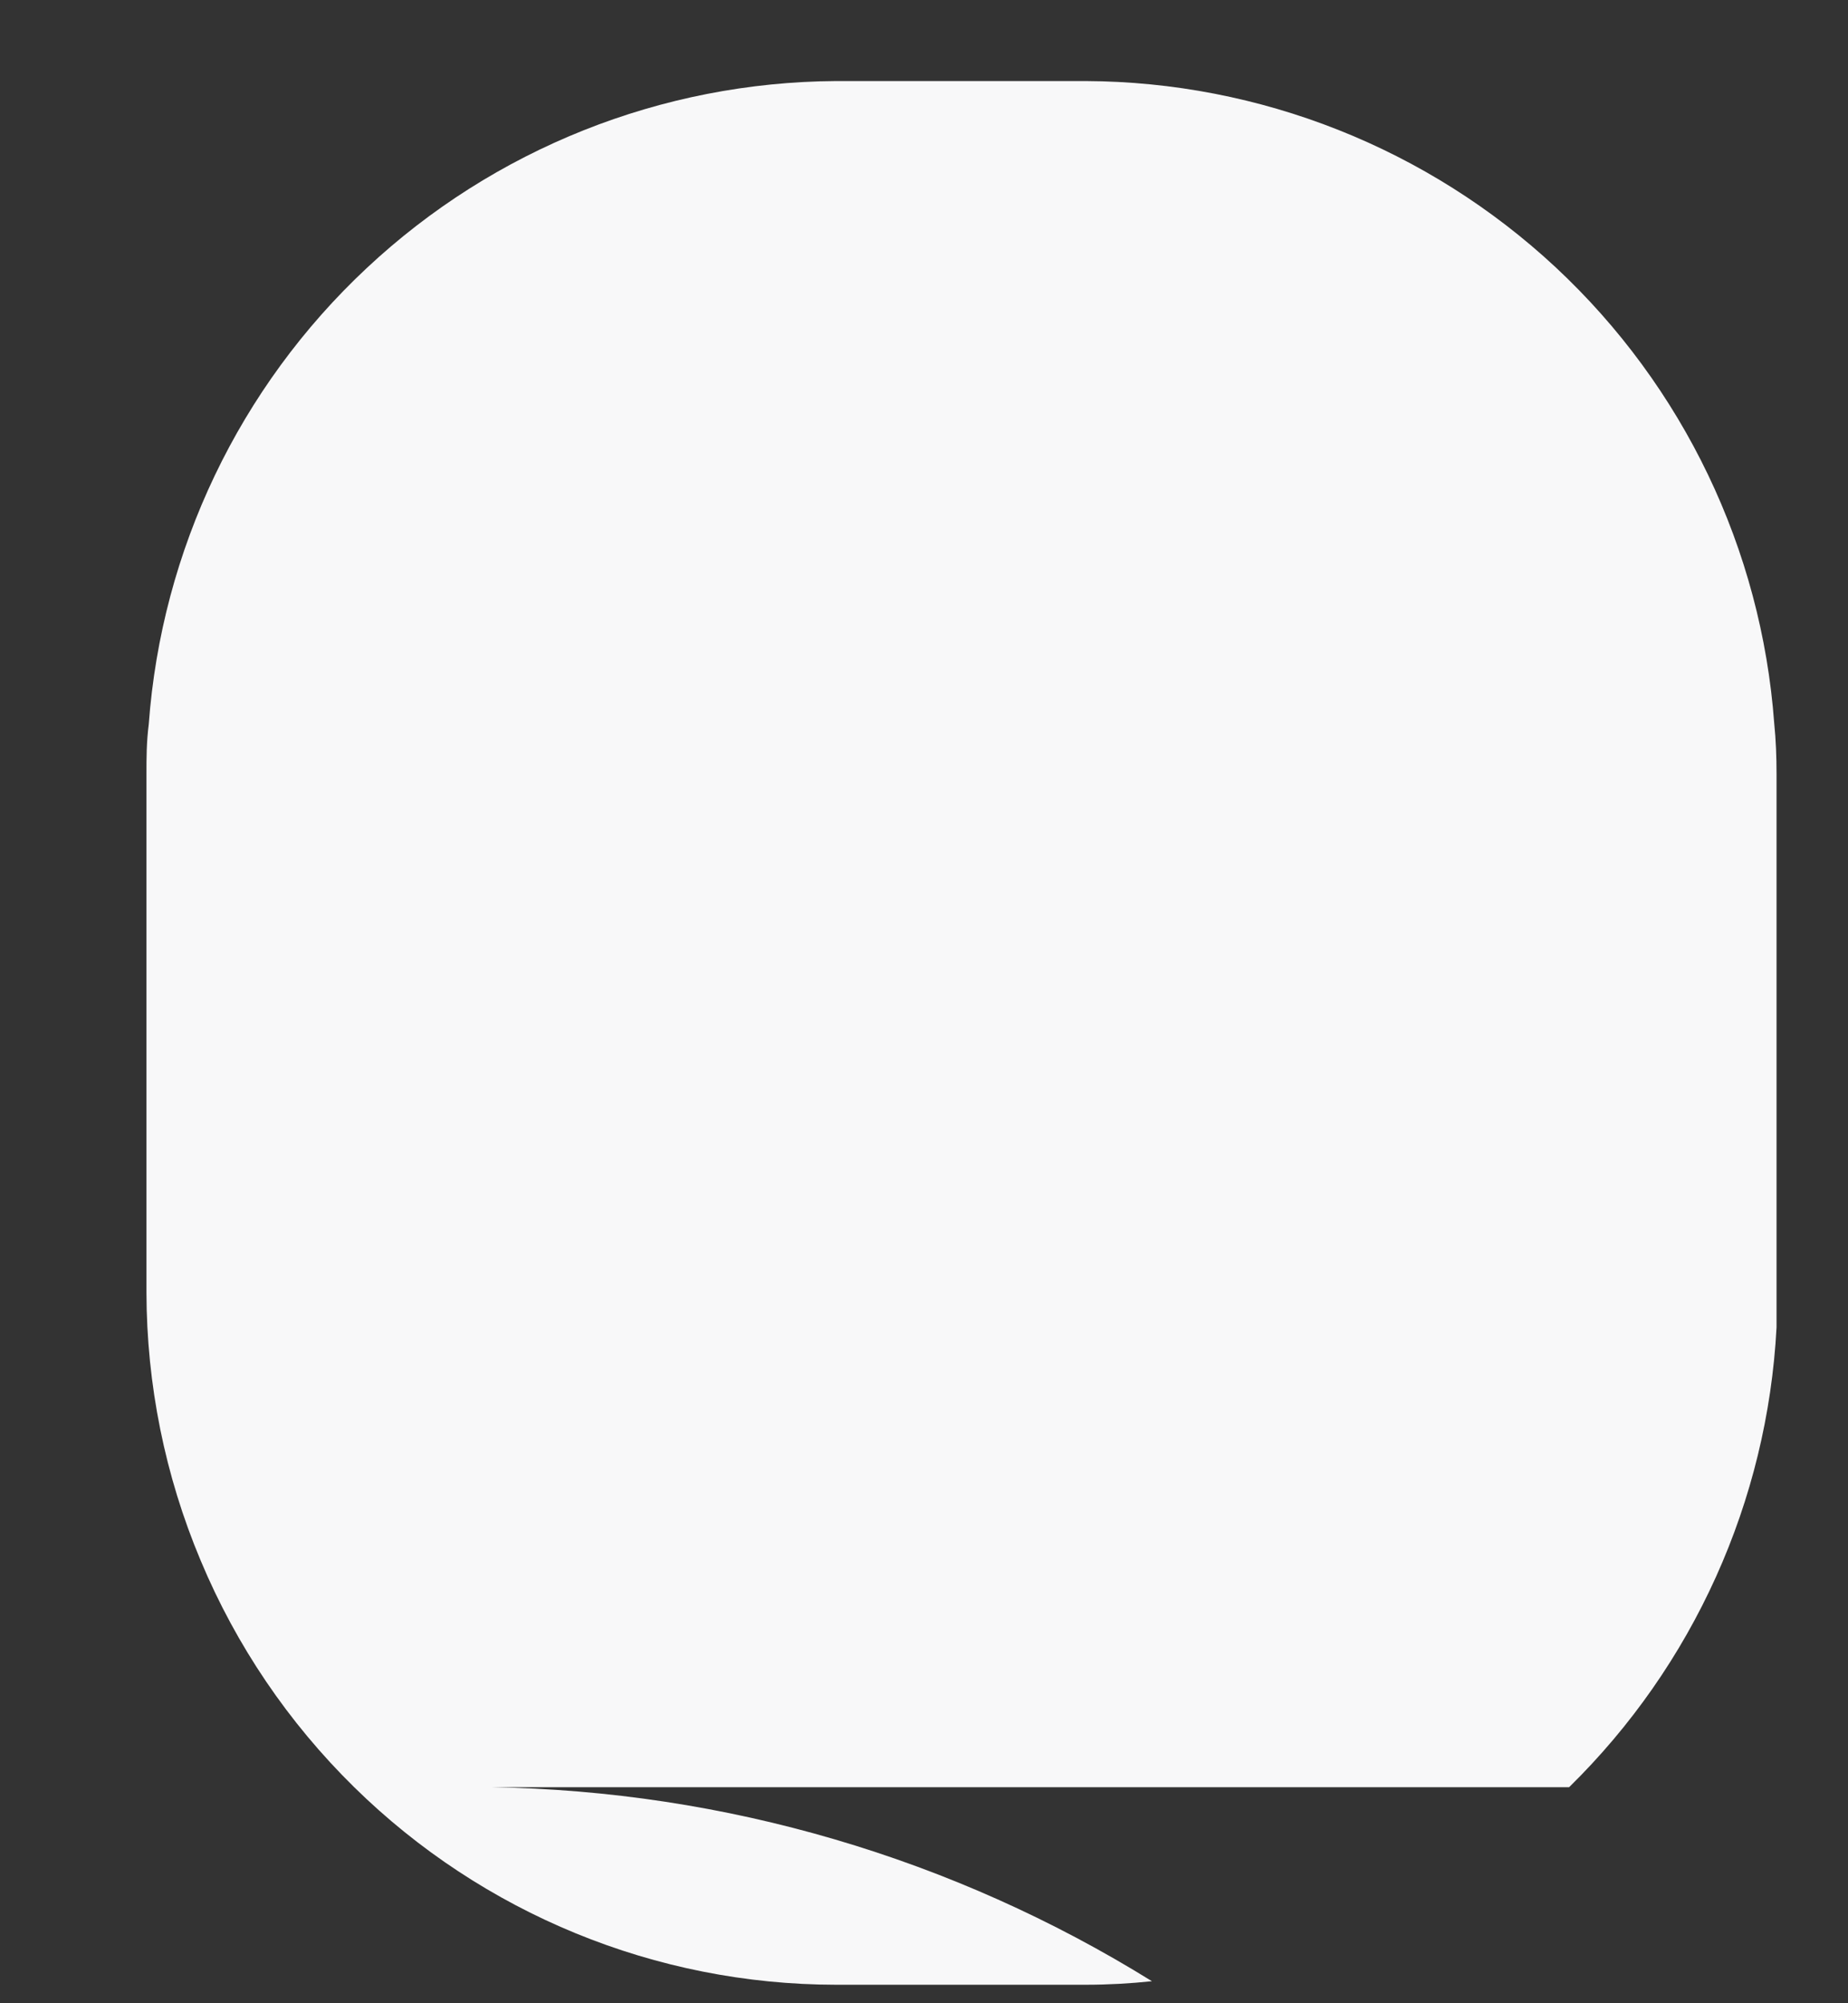<svg width="12" height="13" viewBox="0 0 12 13" fill="none" xmlns="http://www.w3.org/2000/svg">
<rect x="0" y="0" width="12" height="13" fill="#333333" stroke="none"/>
<path d="M11.536 5.024V8.381C11.536 8.461 11.536 8.534 11.536 8.614C11.477 9.742 10.996 10.807 10.189 11.598H3.19C4.708 11.622 6.19 12.057 7.48 12.857C7.338 12.872 7.194 12.88 7.05 12.88H5.428C4.258 12.879 3.135 12.418 2.3 11.598C1.873 11.179 1.534 10.679 1.303 10.127C1.071 9.576 0.952 8.984 0.951 8.386V5.028C0.951 4.915 0.951 4.819 0.966 4.699C1.049 3.57 1.554 2.513 2.381 1.74C3.208 0.966 4.296 0.533 5.428 0.526H7.05C8.183 0.531 9.273 0.963 10.102 1.735C10.931 2.508 11.438 3.565 11.521 4.695C11.532 4.804 11.536 4.911 11.536 5.024Z" fill="#F8F8F9"/>
</svg>
